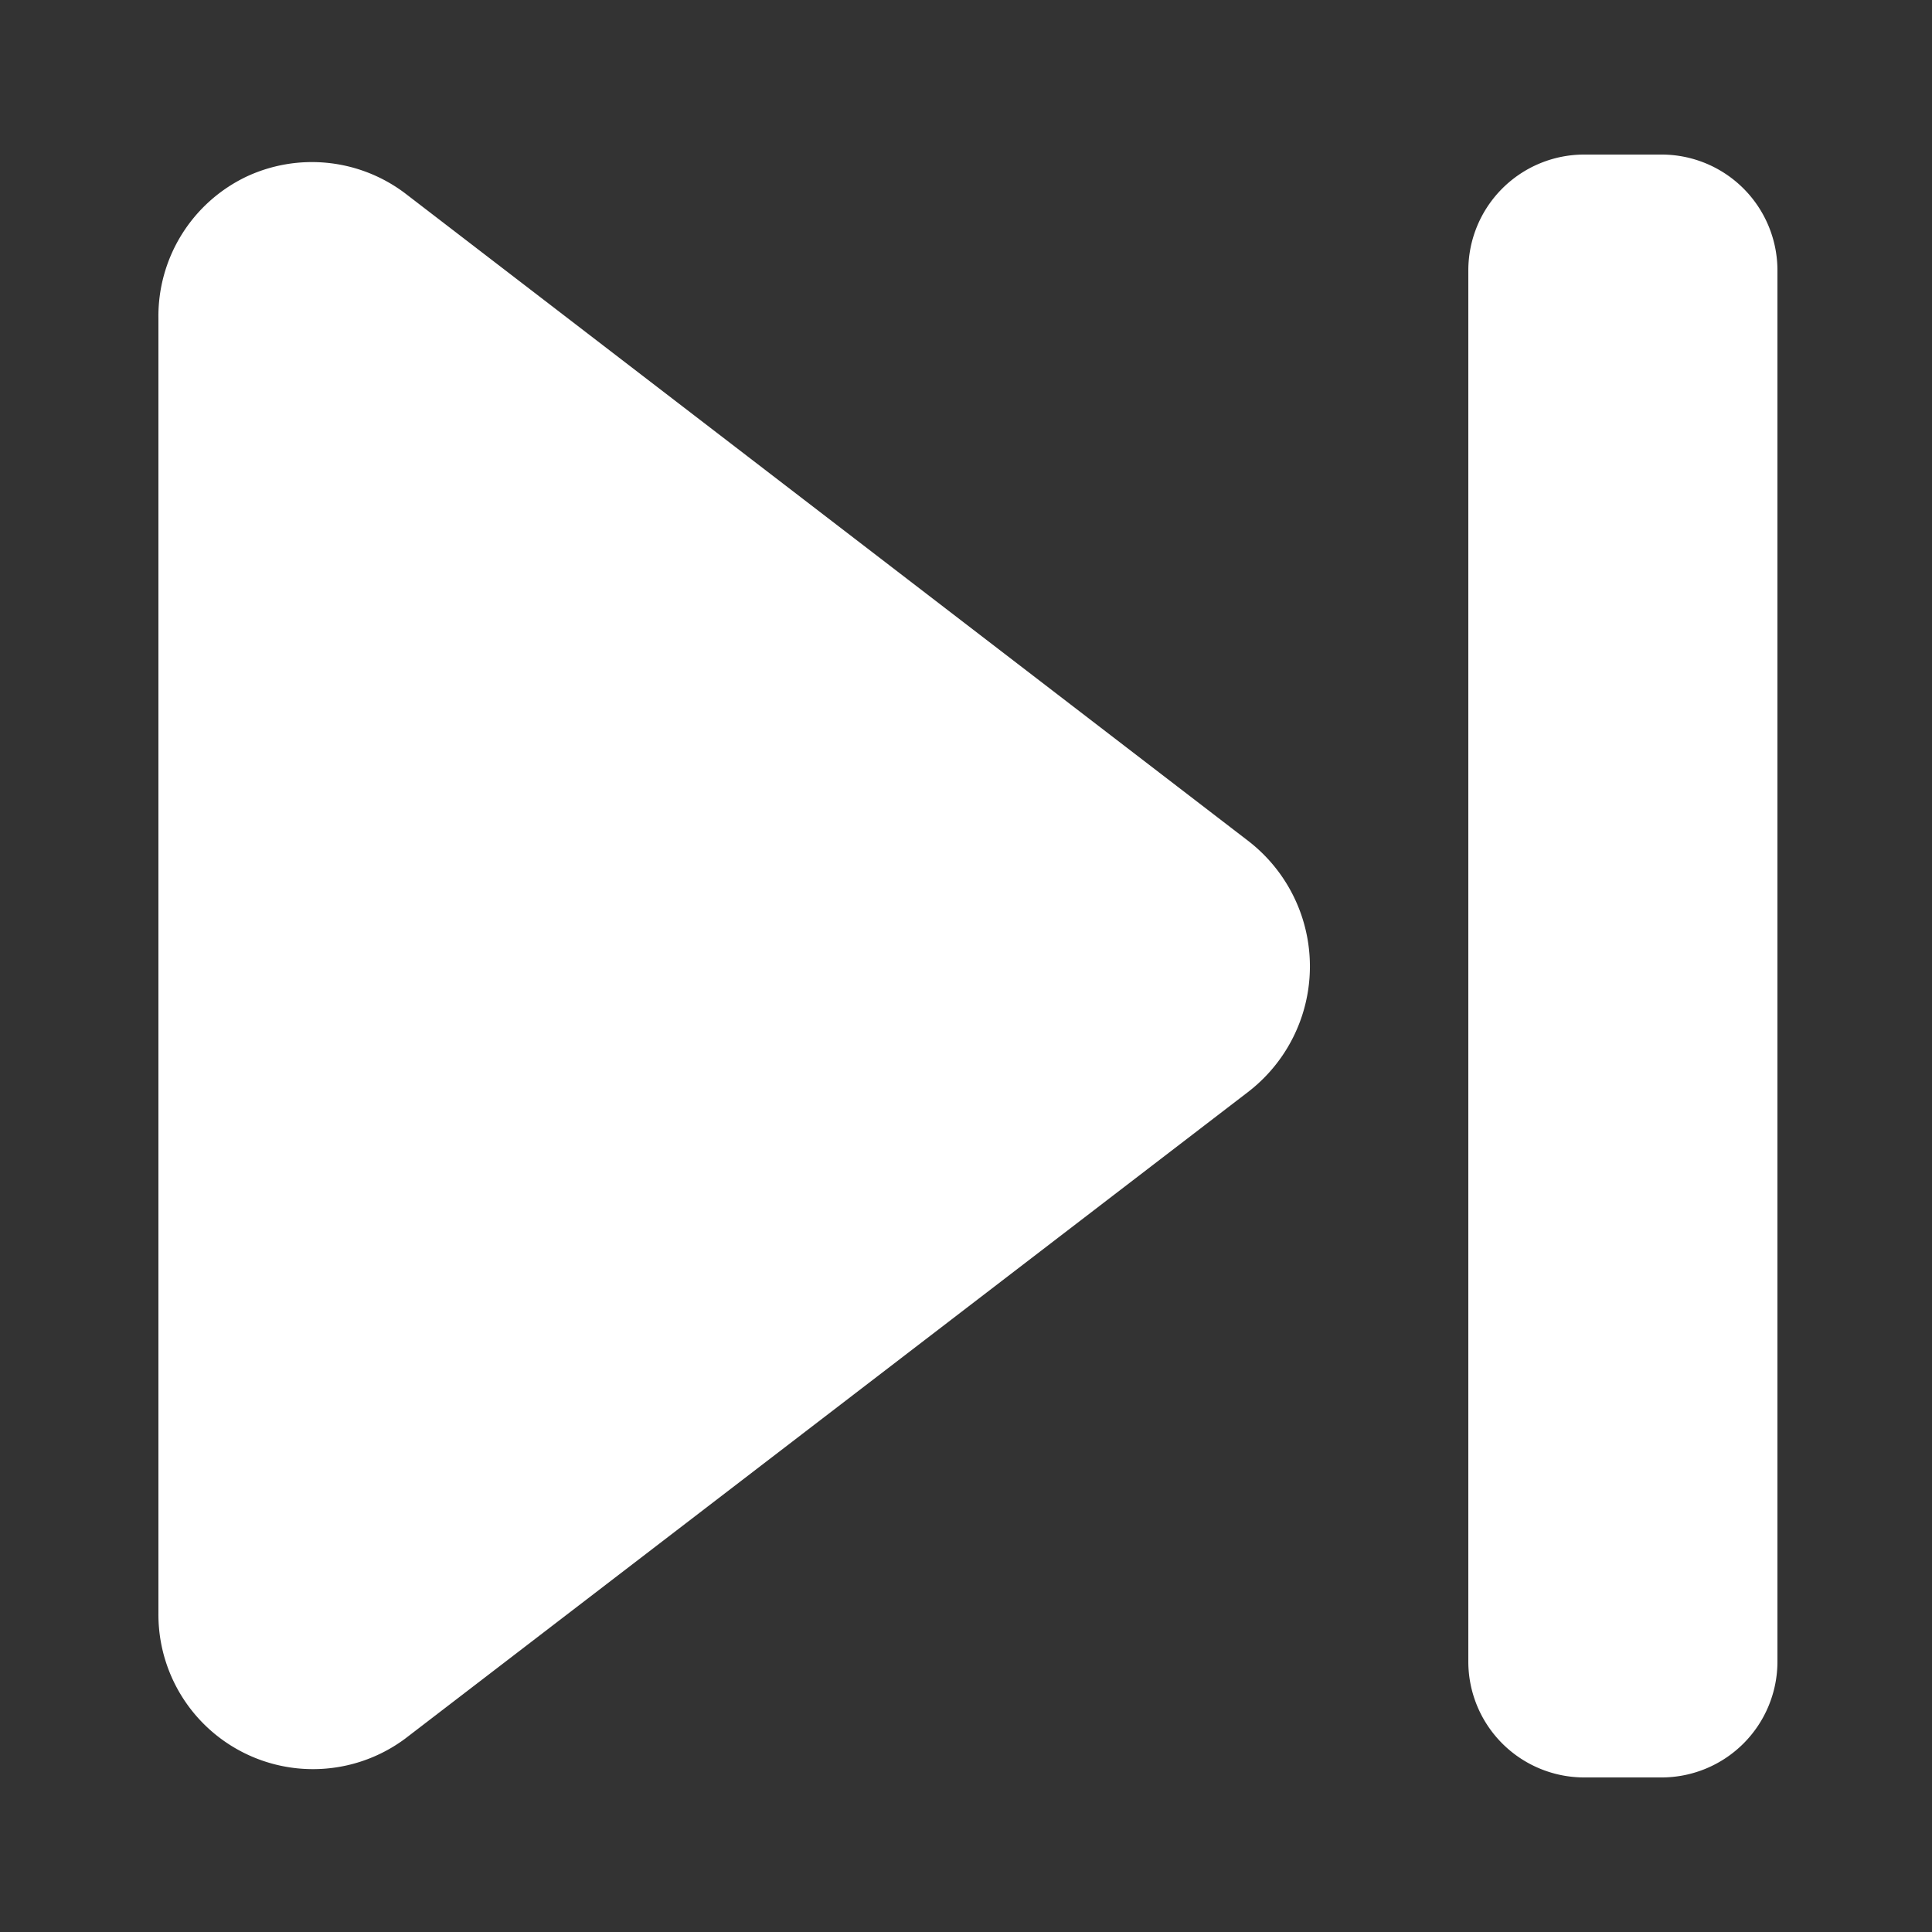 <svg xmlns="http://www.w3.org/2000/svg" version="1.1" xmlns:xlink="http://www.w3.org/1999/xlink" xmlns:svgjs="http://svgjs.com/svgjs" width="512" height="512" x="0" y="0" viewBox="0 0 25 25" style="enable-background:new 0 0 512 512" xml:space="preserve" class=""><rect x="0" y="0" width="25" height="25" fill="#333333" stroke="none"/><g><path d="M23 3.5v18a1.5 1.5 0 0 1-1.5 1.5h-1a1.5 1.5 0 0 1-1.5-1.5v-18A1.5 1.5 0 0 1 20.5 2h1A1.5 1.5 0 0 1 23 3.5zm-6.85 7.38L5.24 2.5a2 2 0 0 0-2.06-.21 2 2 0 0 0-1.13 1.83v16.76a2 2 0 0 0 3.19 1.62l10.91-8.37a2.05 2.05 0 0 0 0-3.25z" data-name="Layer 6" fill="#ffffff" data-original="#000000" opacity="1" class=""></path></g></svg>